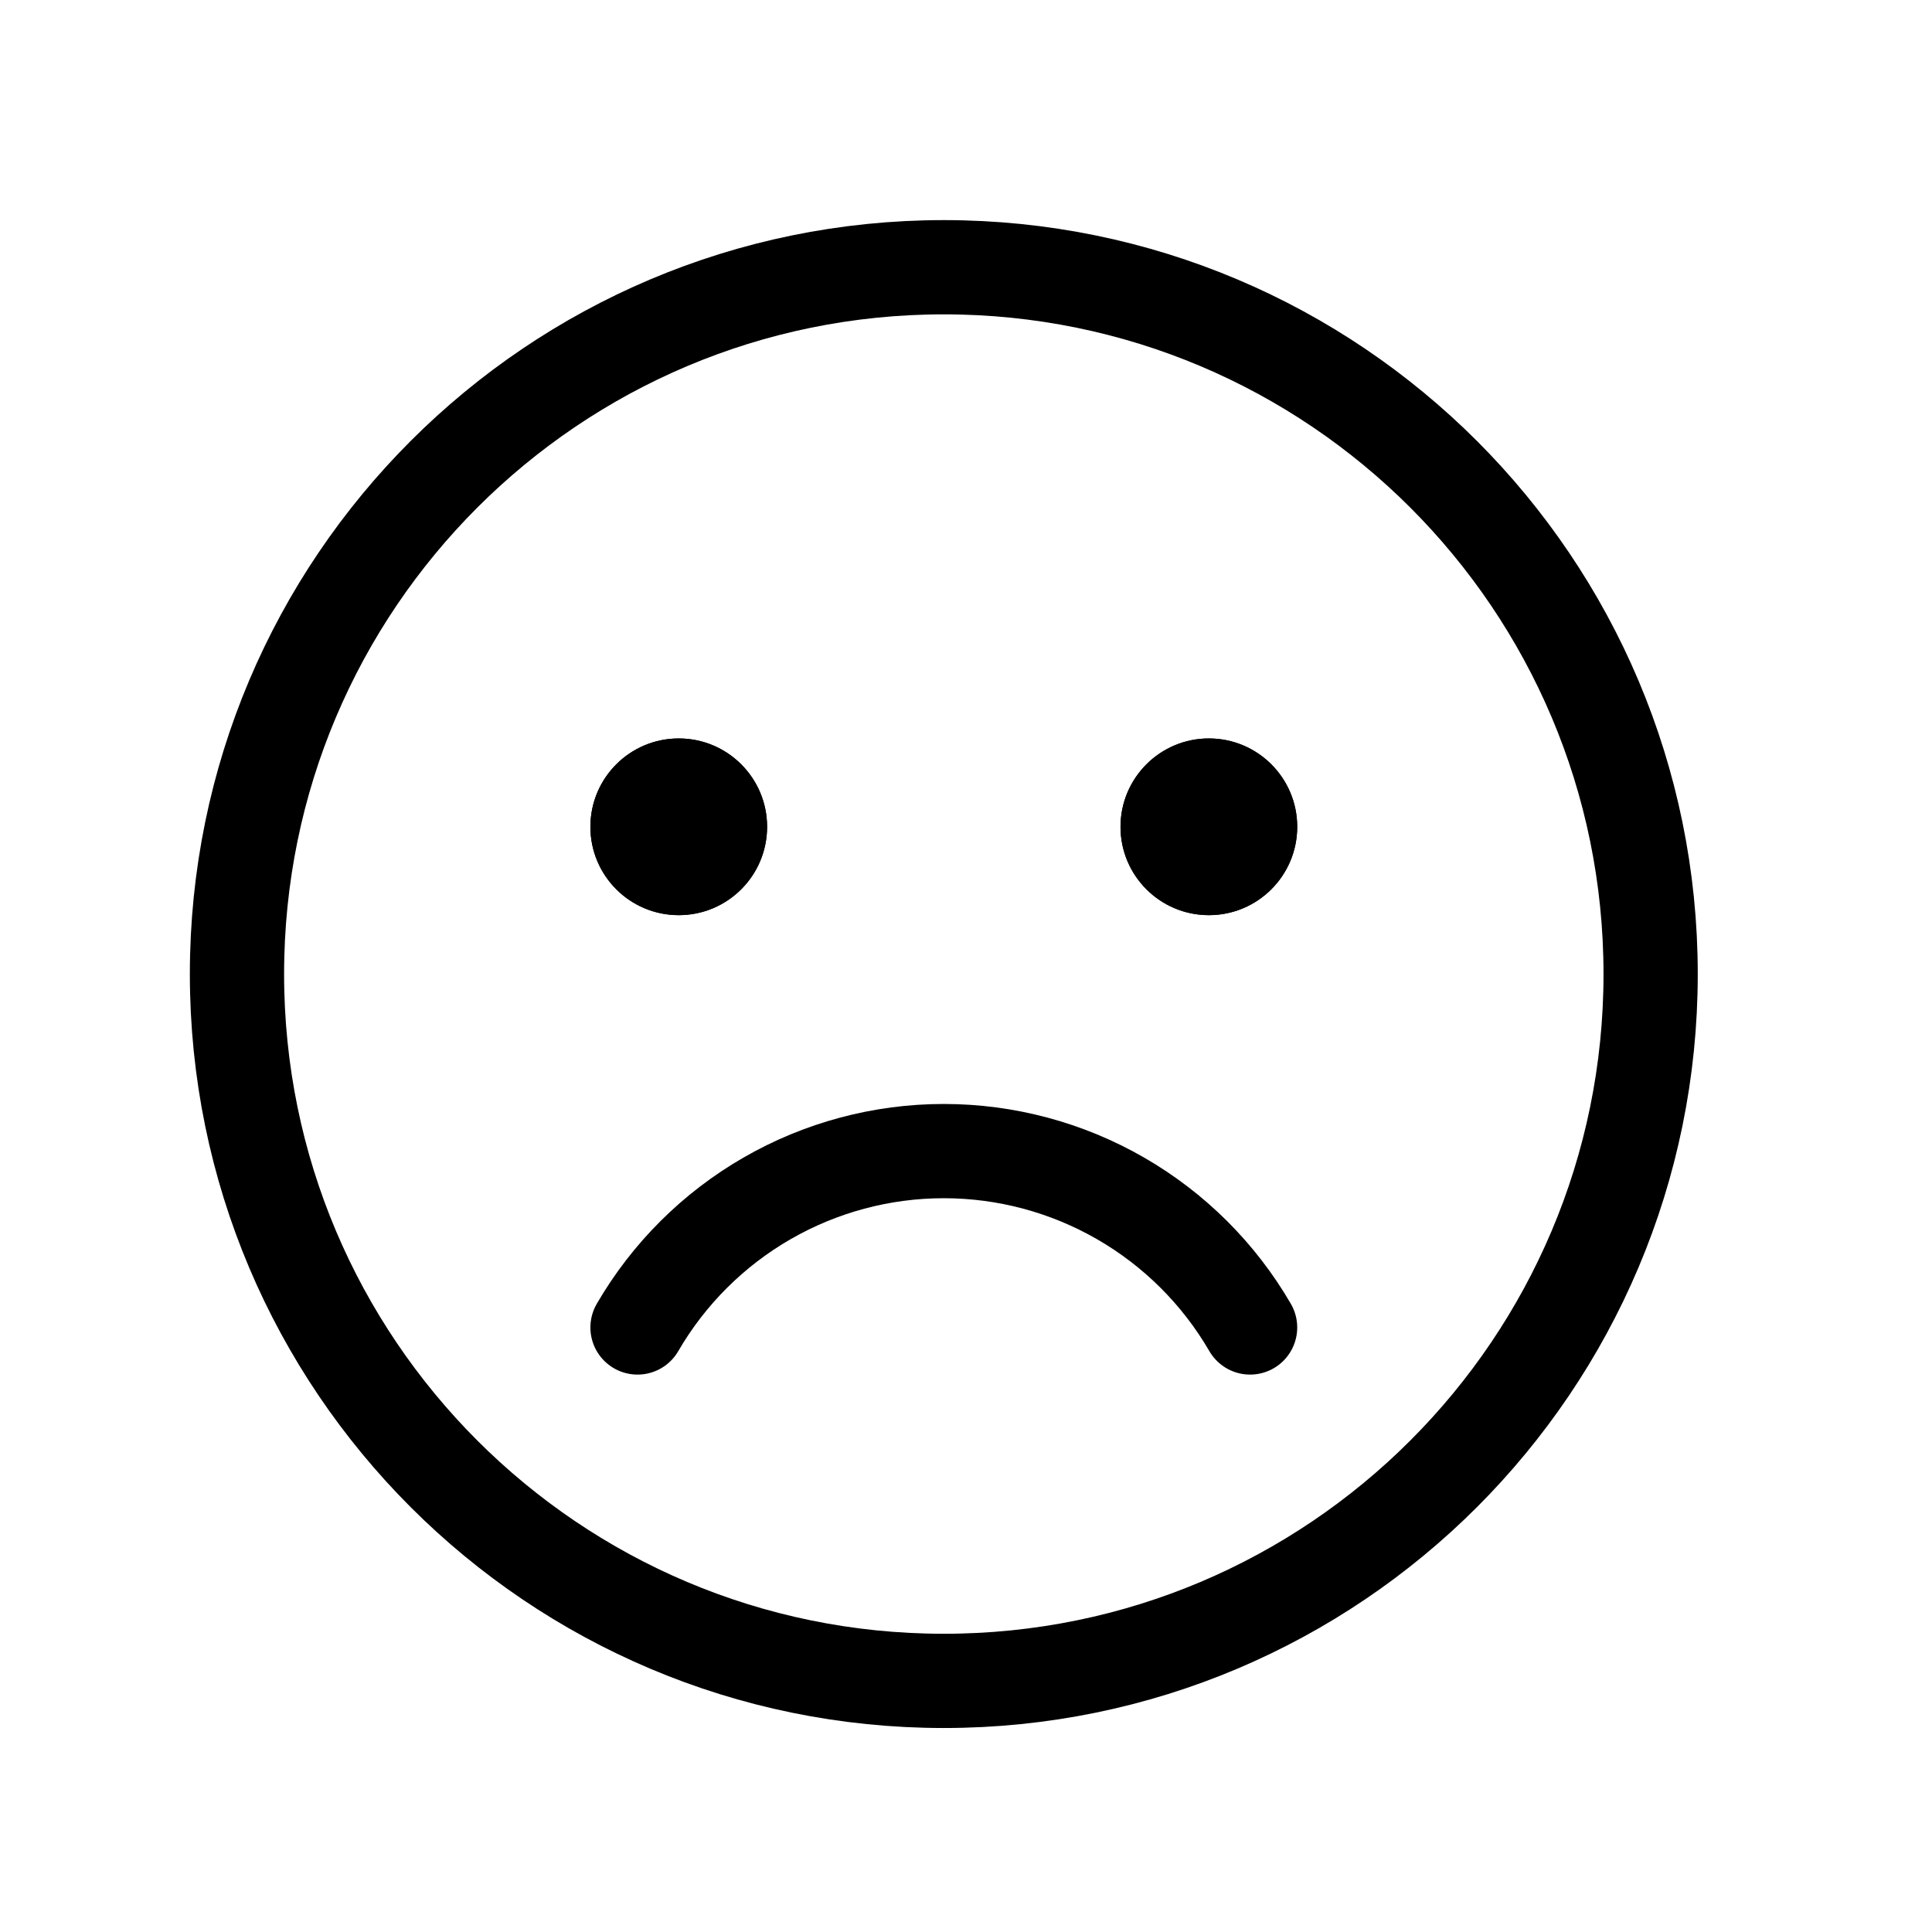 <svg xmlns="http://www.w3.org/2000/svg" width="41" height="41" viewBox="0 0 41 41" fill="none"><path d="M20.029 35.671C28.313 35.671 35.029 28.955 35.029 20.671C35.029 12.387 28.313 5.671 20.029 5.671C11.745 5.671 5.029 12.387 5.029 20.671C5.029 28.955 11.745 35.671 20.029 35.671Z" stroke="black" stroke-width="2" stroke-miterlimit="10"></path><path d="M14.404 19.421C15.44 19.421 16.279 18.582 16.279 17.546C16.279 16.511 15.44 15.671 14.404 15.671C13.368 15.671 12.529 16.511 12.529 17.546C12.529 18.582 13.368 19.421 14.404 19.421Z" fill="black"></path><path d="M25.654 19.421C26.69 19.421 27.529 18.582 27.529 17.546C27.529 16.511 26.69 15.671 25.654 15.671C24.619 15.671 23.779 16.511 23.779 17.546C23.779 18.582 24.619 19.421 25.654 19.421Z" fill="black"></path><path d="M14.404 19.421C15.44 19.421 16.279 18.582 16.279 17.546C16.279 16.511 15.44 15.671 14.404 15.671C13.368 15.671 12.529 16.511 12.529 17.546C12.529 18.582 13.368 19.421 14.404 19.421Z" fill="black"></path><path d="M25.654 19.421C26.69 19.421 27.529 18.582 27.529 17.546C27.529 16.511 26.69 15.671 25.654 15.671C24.619 15.671 23.779 16.511 23.779 17.546C23.779 18.582 24.619 19.421 25.654 19.421Z" fill="black"></path><path d="M26.529 28.171C25.868 27.033 24.92 26.088 23.779 25.431C22.639 24.774 21.345 24.428 20.029 24.428C18.713 24.428 17.419 24.774 16.279 25.431C15.138 26.088 14.19 27.033 13.529 28.171" stroke="black" stroke-width="2" stroke-linecap="round" stroke-linejoin="round"></path></svg>